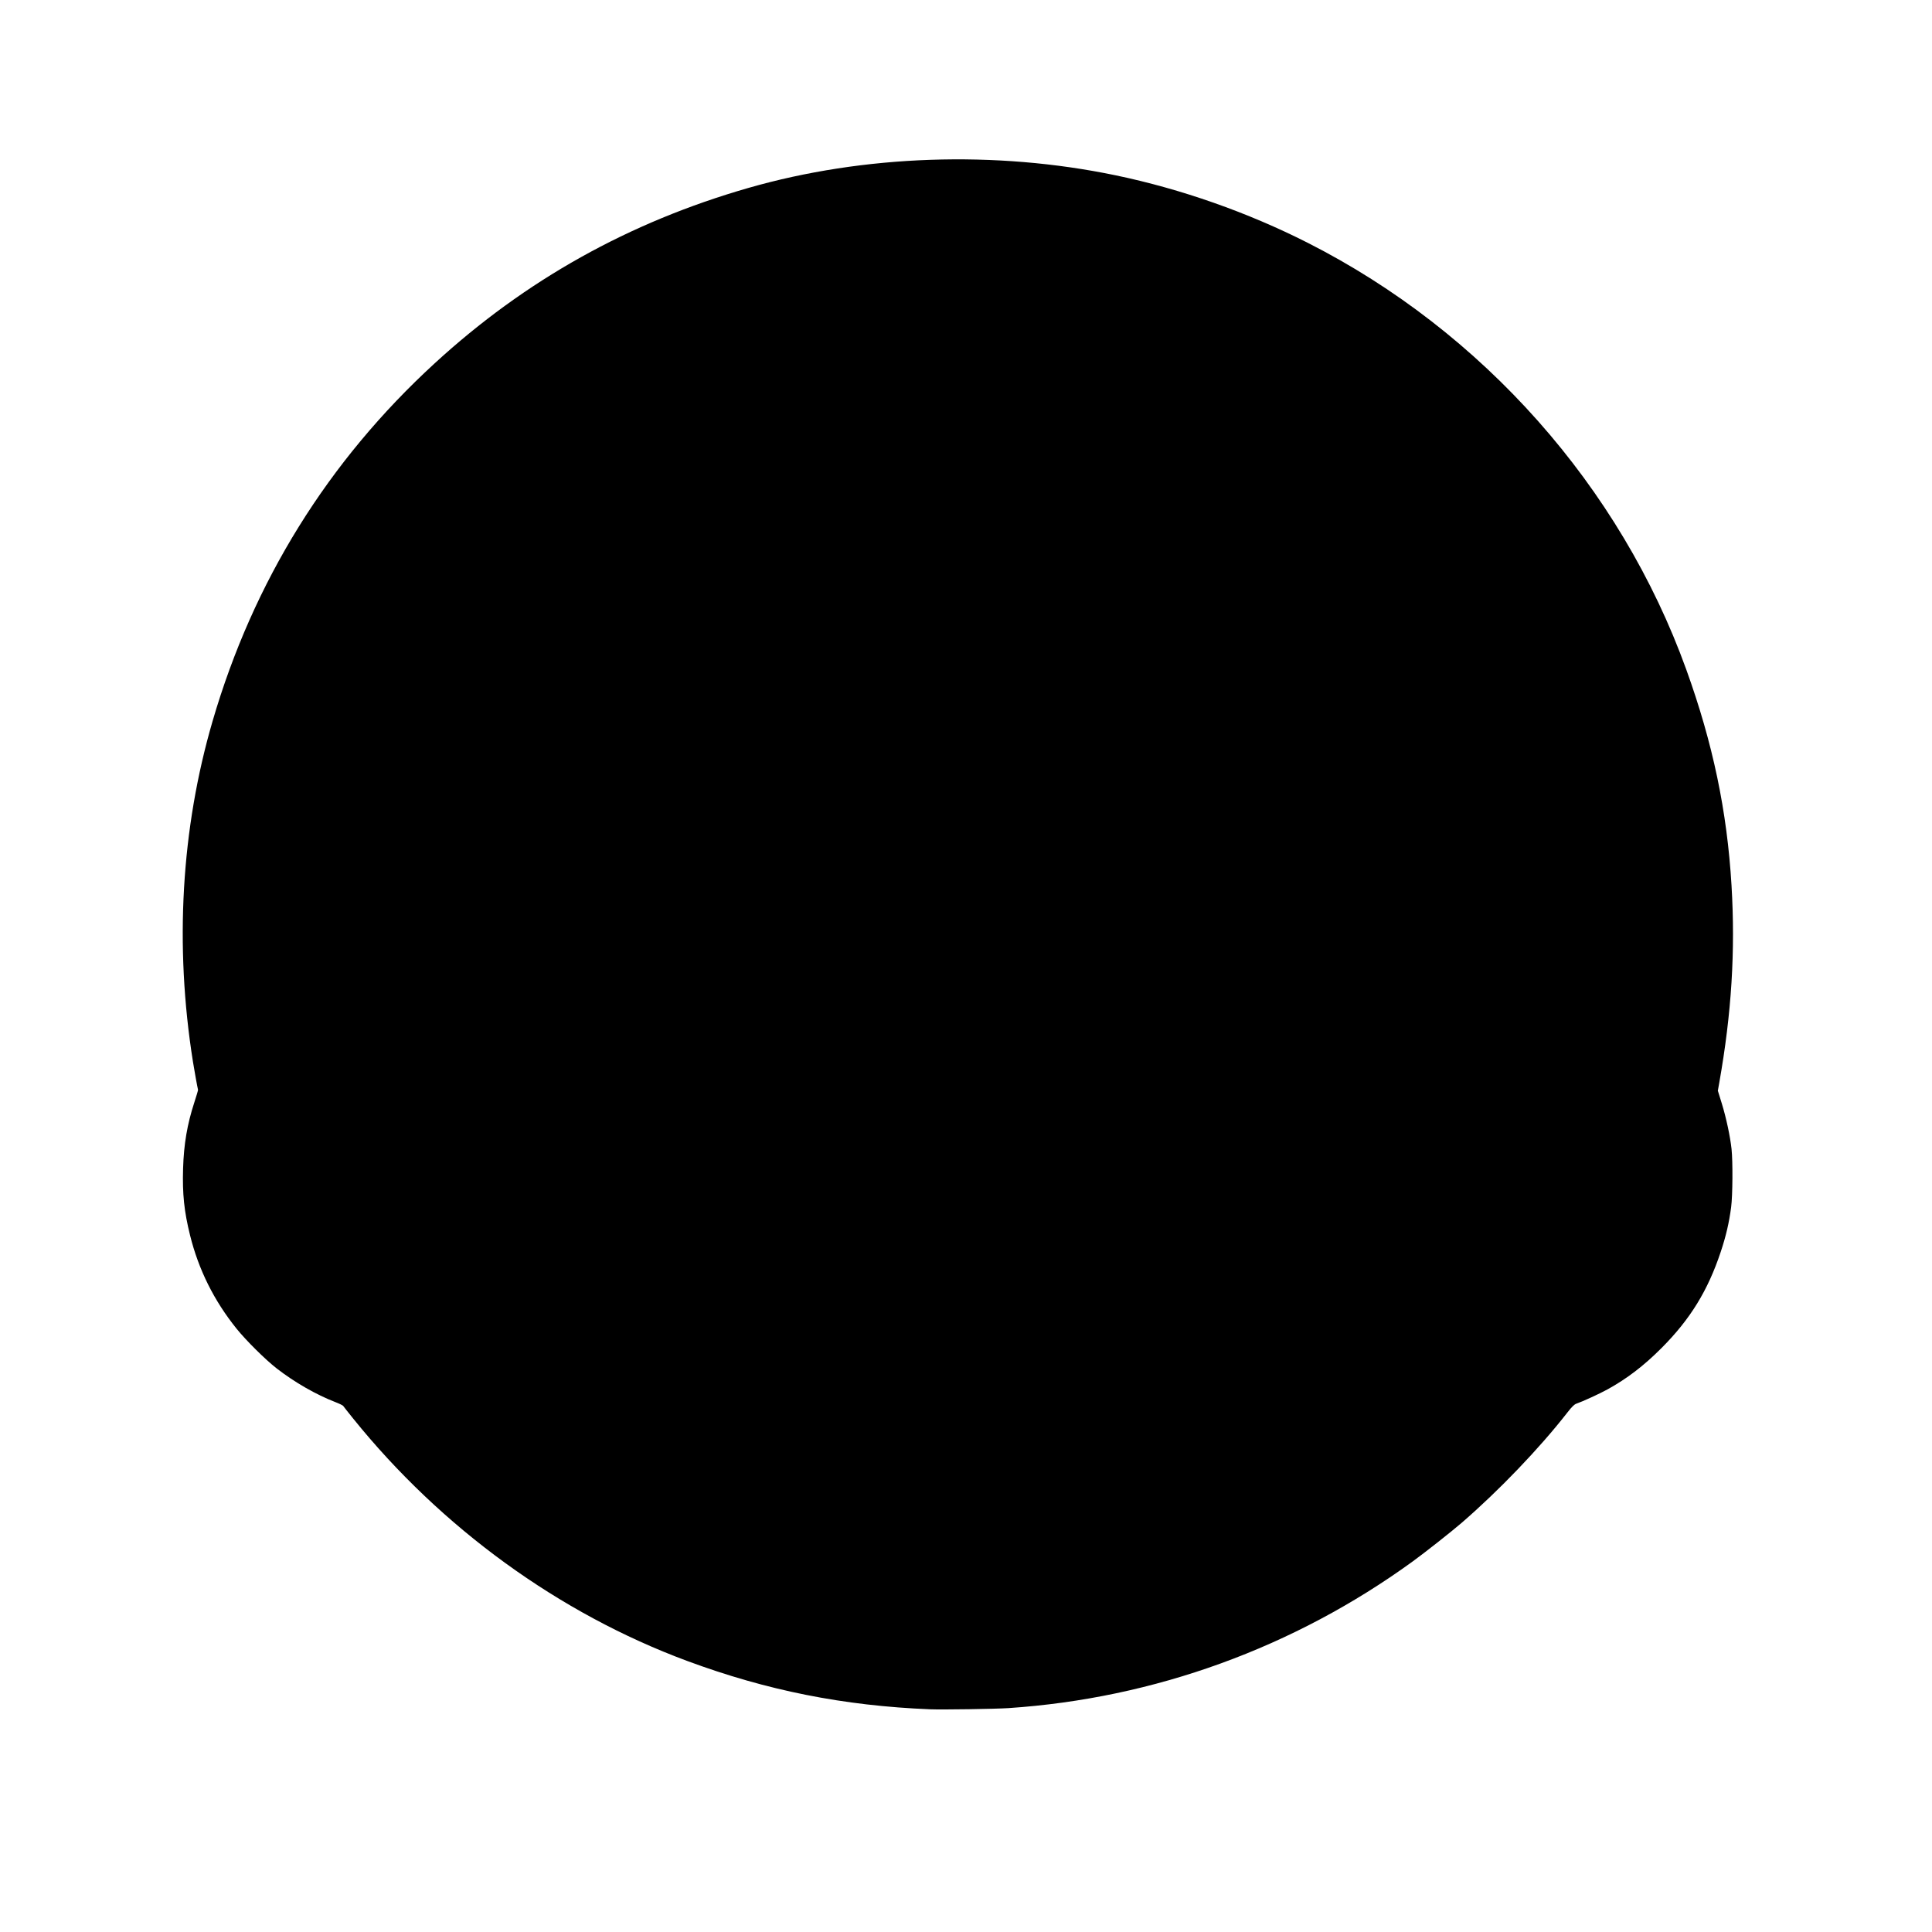 <?xml version="1.0" encoding="UTF-8" standalone="no"?>
<!-- Created with Inkscape (http://www.inkscape.org/) -->

<svg
   version="1.1"
   id="svg1"
   width="2304"
   height="2304"
   viewBox="0 0 2304 2304"
   xmlns="http://www.w3.org/2000/svg"
   xmlns:svg="http://www.w3.org/2000/svg">
  <defs
     id="defs1" />
  <g
     id="g1">
    <path
       style="fill:#000000"
       d="m 1109,2038.405 c -102.856,-4.174 -194.399,-22.401 -289.5,-57.642 -152.633,-56.56 -292.999,-158.428 -398.338,-289.086 -6.129,-7.603 -11.486,-14.378 -11.903,-15.057 -0.417,-0.679 -4.584,-2.711 -9.259,-4.516 -23.011,-8.885 -48.671,-23.604 -70,-40.154 -13.389,-10.389 -36.503,-33.289 -47.938,-47.493 -26.855,-33.359 -45.286,-70.41 -55.455,-111.48 -7.031,-28.398 -9.195,-49.175 -8.278,-79.476 0.881,-29.084 4.918,-52.824 13.404,-78.806 2.55,-7.807 4.542,-14.563 4.428,-15.014 -0.795,-3.138 -4.446,-23.32 -6.093,-33.68 C 208.027,1127.36 216.047,988.426 253.505,860 302.112,693.347 391.101,550.007 518.5,433.154 626.536,334.063 750.06,265.026 892.526,224.113 1030.04,184.621 1187.138,179.232 1330.5,209.087 c 77.845,16.211 157.57,44.224 229,80.461 208.771,105.914 372.785,290.808 451.476,508.951 31.706,87.894 48.672,168.872 53.949,257.5 4.663,78.305 0.072,152.239 -14.6,235.119 l -1.703,9.619 4.727,15.303 c 5.192,16.811 9.966,39.106 11.599,54.17 1.609,14.848 1.327,55.589 -0.48,69.374 -2.432,18.553 -6.165,34.578 -12.444,53.415 -15.417,46.253 -36.345,80.245 -70.524,114.546 -21.055,21.13 -41.243,36.586 -64.5,49.381 -9.319,5.127 -30.091,14.661 -37,16.983 -2.621,0.881 -5.383,3.593 -11,10.803 -33.118,42.509 -81.712,93.185 -126.069,131.469 -12.082,10.428 -43.498,35.206 -57.978,45.727 -141.693,102.957 -308.692,163.565 -482.453,175.096 -15.747,1.045 -78.936,1.991 -93.5,1.4 z"
       id="path1" />
  </g>
</svg>
